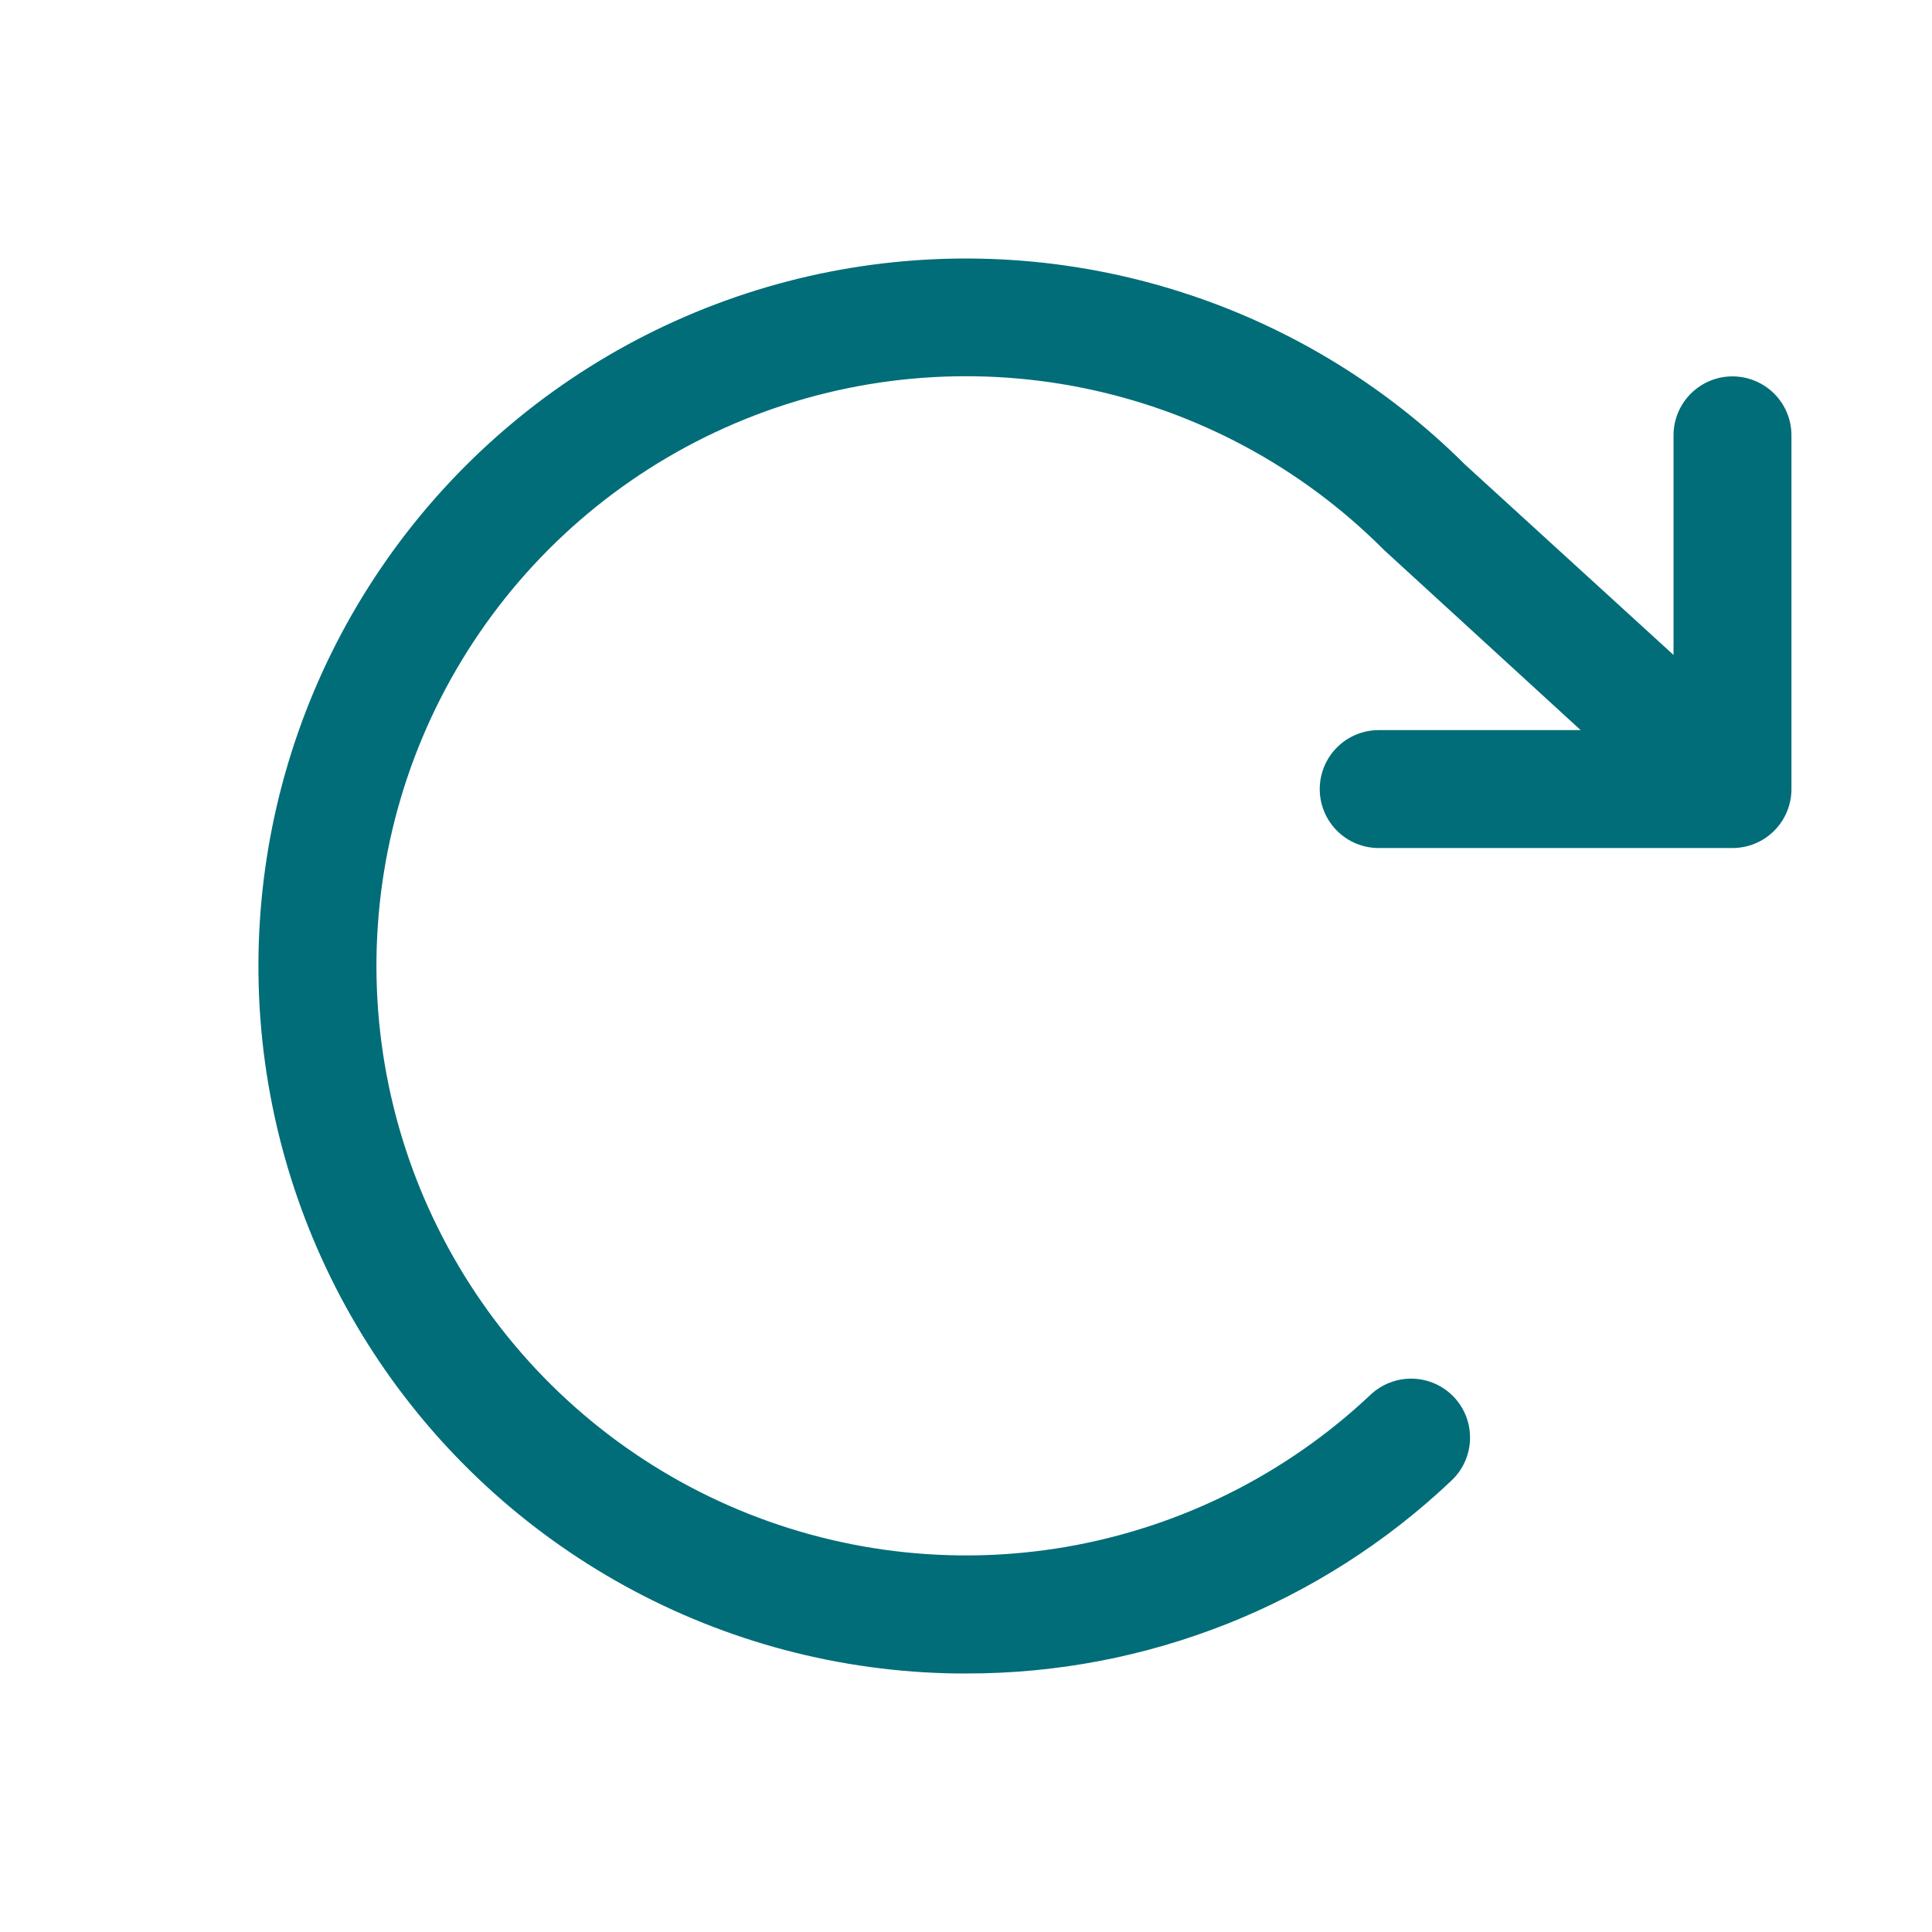 <svg width="32" height="32" viewBox="0 0 32 32" fill="none" xmlns="http://www.w3.org/2000/svg">
<path d="M29.672 7.21V13.07C29.672 13.329 29.569 13.577 29.386 13.76C29.203 13.944 28.954 14.046 28.695 14.046H22.836C22.577 14.046 22.328 13.944 22.145 13.76C21.962 13.577 21.859 13.329 21.859 13.07C21.859 12.811 21.962 12.562 22.145 12.379C22.328 12.196 22.577 12.093 22.836 12.093H26.181L22.935 9.12L22.904 9.09C21.547 7.734 19.82 6.807 17.939 6.426C16.058 6.045 14.106 6.226 12.328 6.948C10.55 7.67 9.023 8.9 7.94 10.484C6.856 12.068 6.264 13.936 6.236 15.855C6.208 17.774 6.746 19.659 7.783 21.273C8.82 22.889 10.31 24.162 12.066 24.935C13.823 25.708 15.768 25.947 17.66 25.621C19.551 25.294 21.304 24.418 22.7 23.102C22.889 22.924 23.14 22.828 23.399 22.835C23.658 22.842 23.904 22.952 24.082 23.14C24.26 23.328 24.356 23.58 24.348 23.839C24.341 24.098 24.231 24.343 24.043 24.521C21.872 26.58 18.992 27.725 16 27.718H15.839C13.919 27.692 12.036 27.195 10.354 26.27C8.672 25.345 7.243 24.022 6.192 22.415C5.141 20.809 4.501 18.969 4.328 17.058C4.155 15.146 4.454 13.221 5.199 11.452C5.944 9.683 7.112 8.124 8.601 6.912C10.089 5.701 11.853 4.873 13.736 4.502C15.62 4.132 17.565 4.229 19.402 4.787C21.239 5.344 22.91 6.344 24.27 7.699L27.719 10.848V7.21C27.719 6.951 27.822 6.703 28.005 6.52C28.188 6.337 28.436 6.234 28.695 6.234C28.954 6.234 29.203 6.337 29.386 6.52C29.569 6.703 29.672 6.951 29.672 7.21Z" fill="#006D78"/>
</svg>
